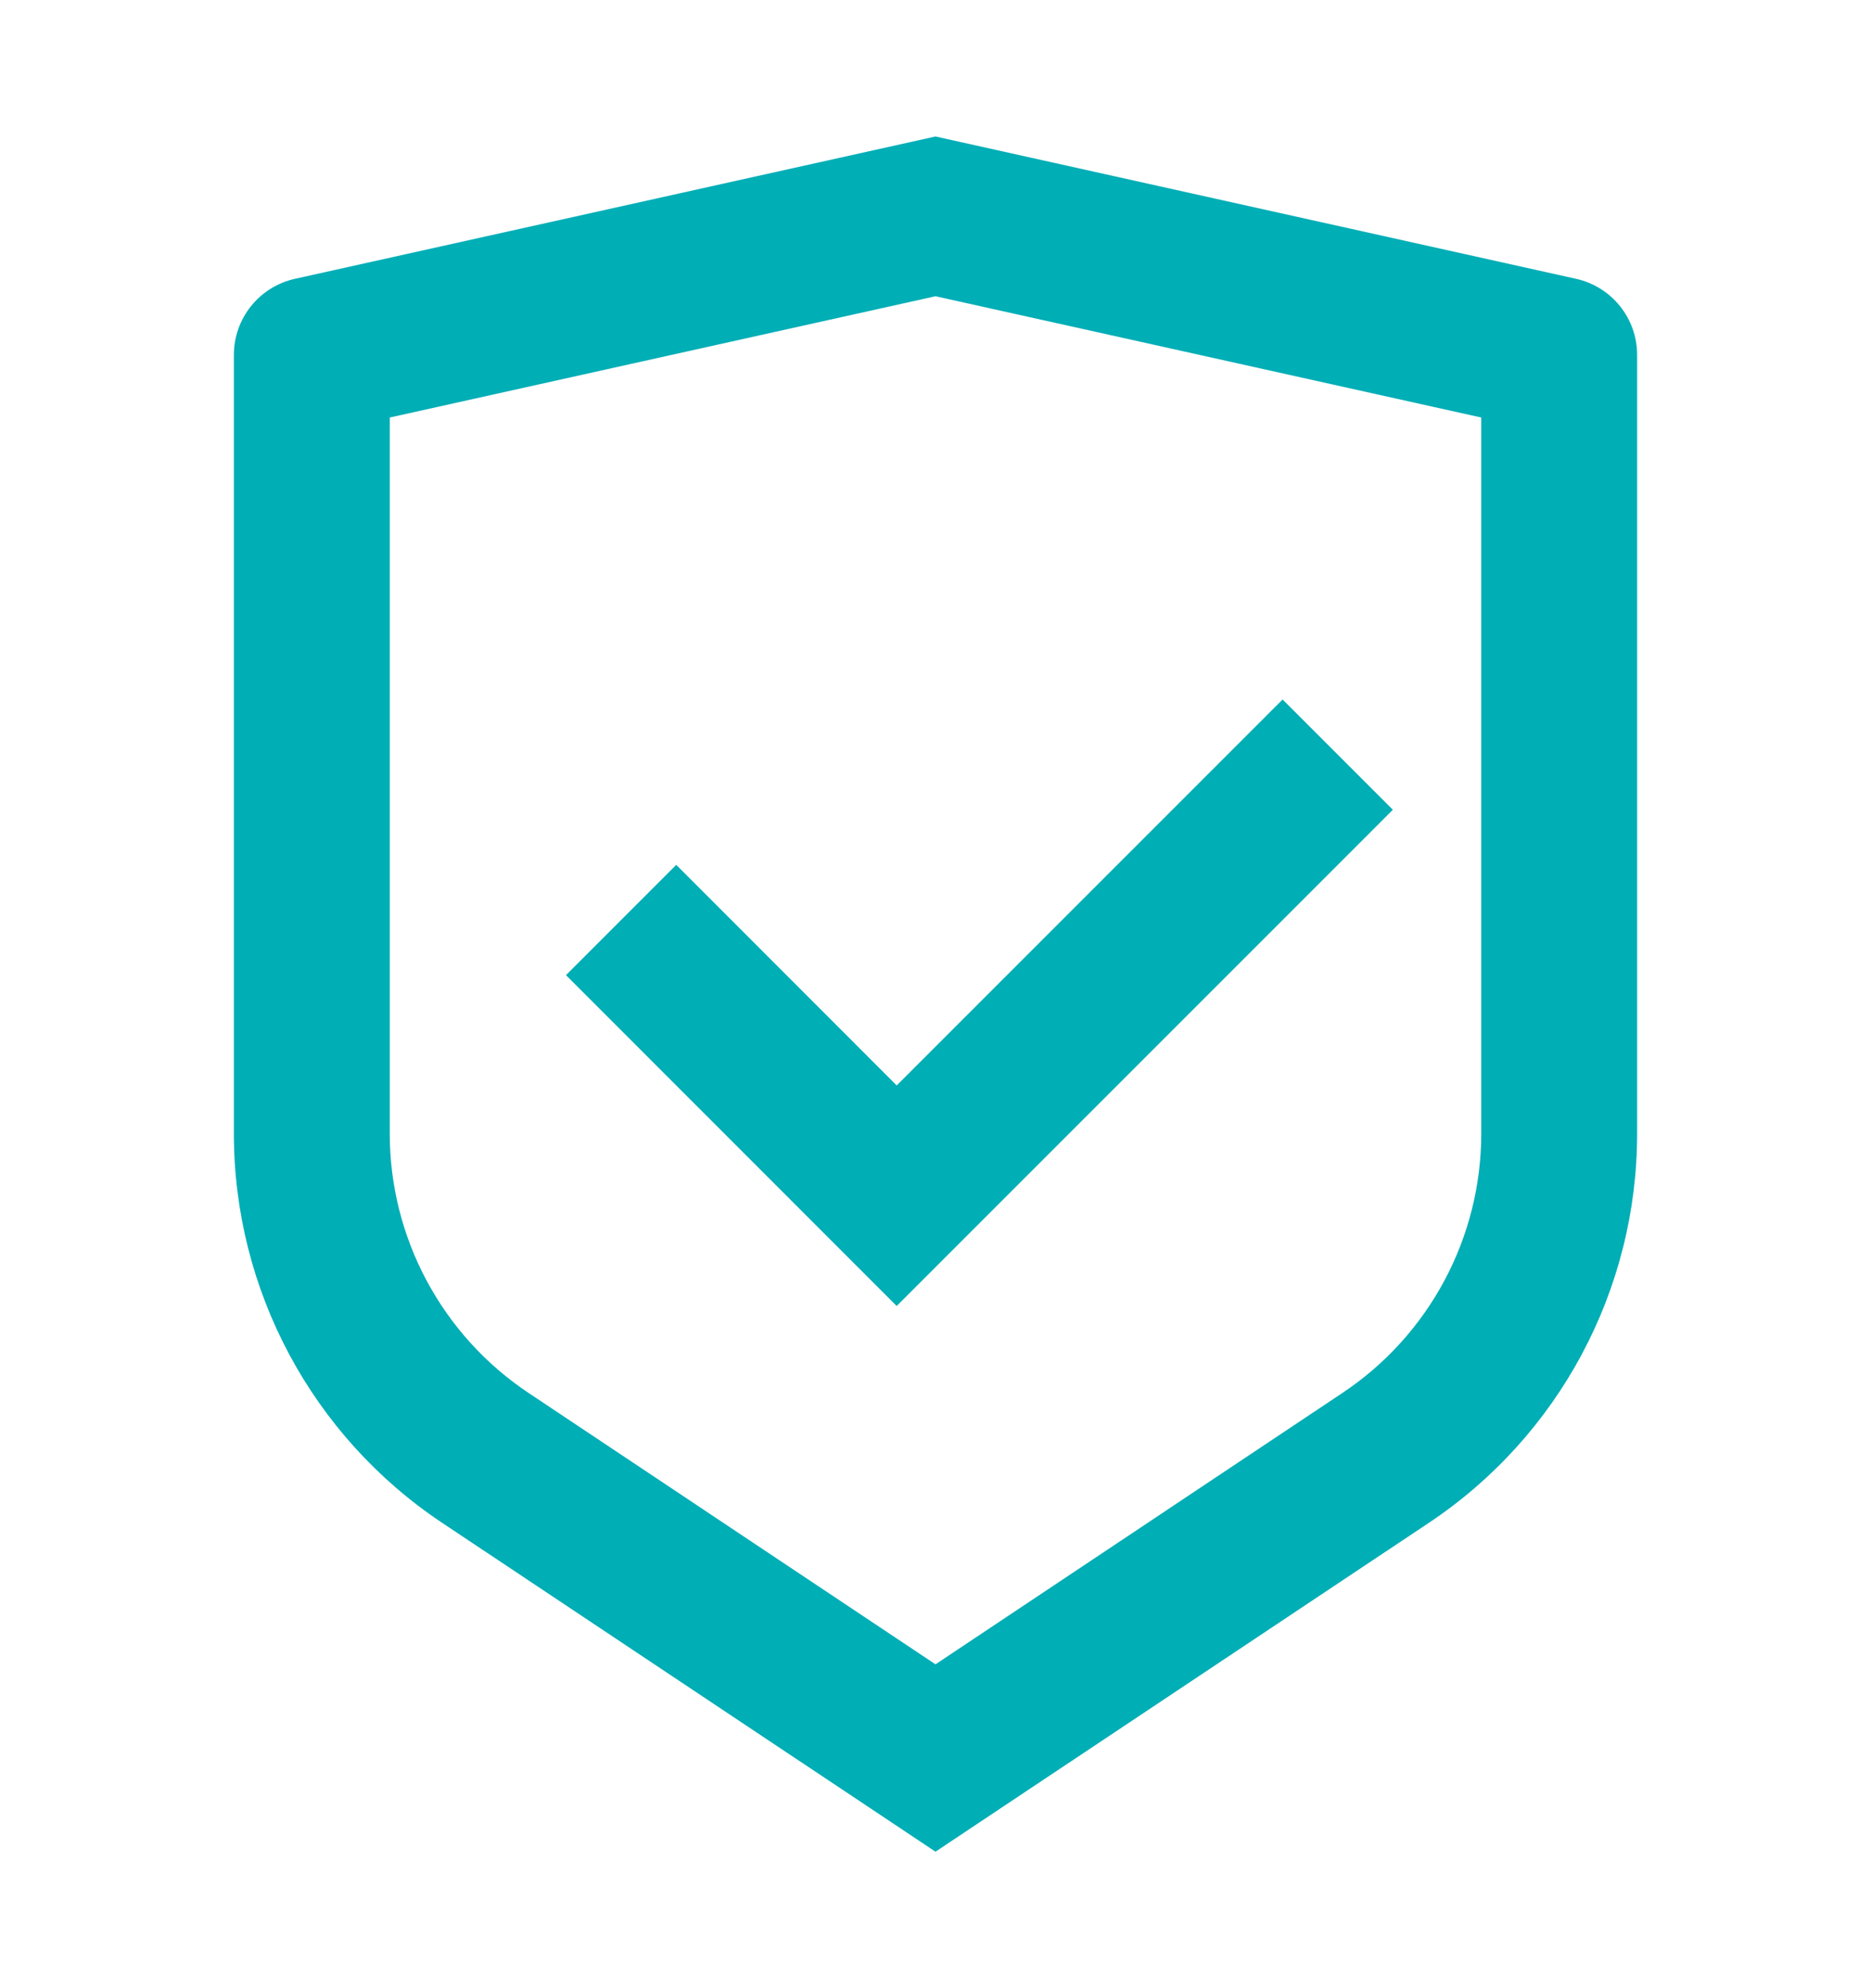 <svg width="16" height="17" viewBox="0 0 16 17" fill="none" xmlns="http://www.w3.org/2000/svg">
<path d="M8 1.167L13.478 2.384C13.783 2.452 14 2.722 14 3.035V9.693C14 11.03 13.332 12.279 12.219 13.021L8 15.833L3.781 13.021C2.668 12.279 2 11.03 2 9.693V3.035C2 2.722 2.217 2.452 2.522 2.384L8 1.167ZM8 2.533L3.333 3.57V9.693C3.333 10.584 3.779 11.417 4.521 11.911L8 14.231L11.479 11.911C12.221 11.417 12.667 10.584 12.667 9.693V3.57L8 2.533ZM10.968 5.981L11.911 6.924L7.668 11.167L4.84 8.338L5.783 7.395L7.668 9.281L10.968 5.981Z" fill="#00AEB6"/>
</svg>
